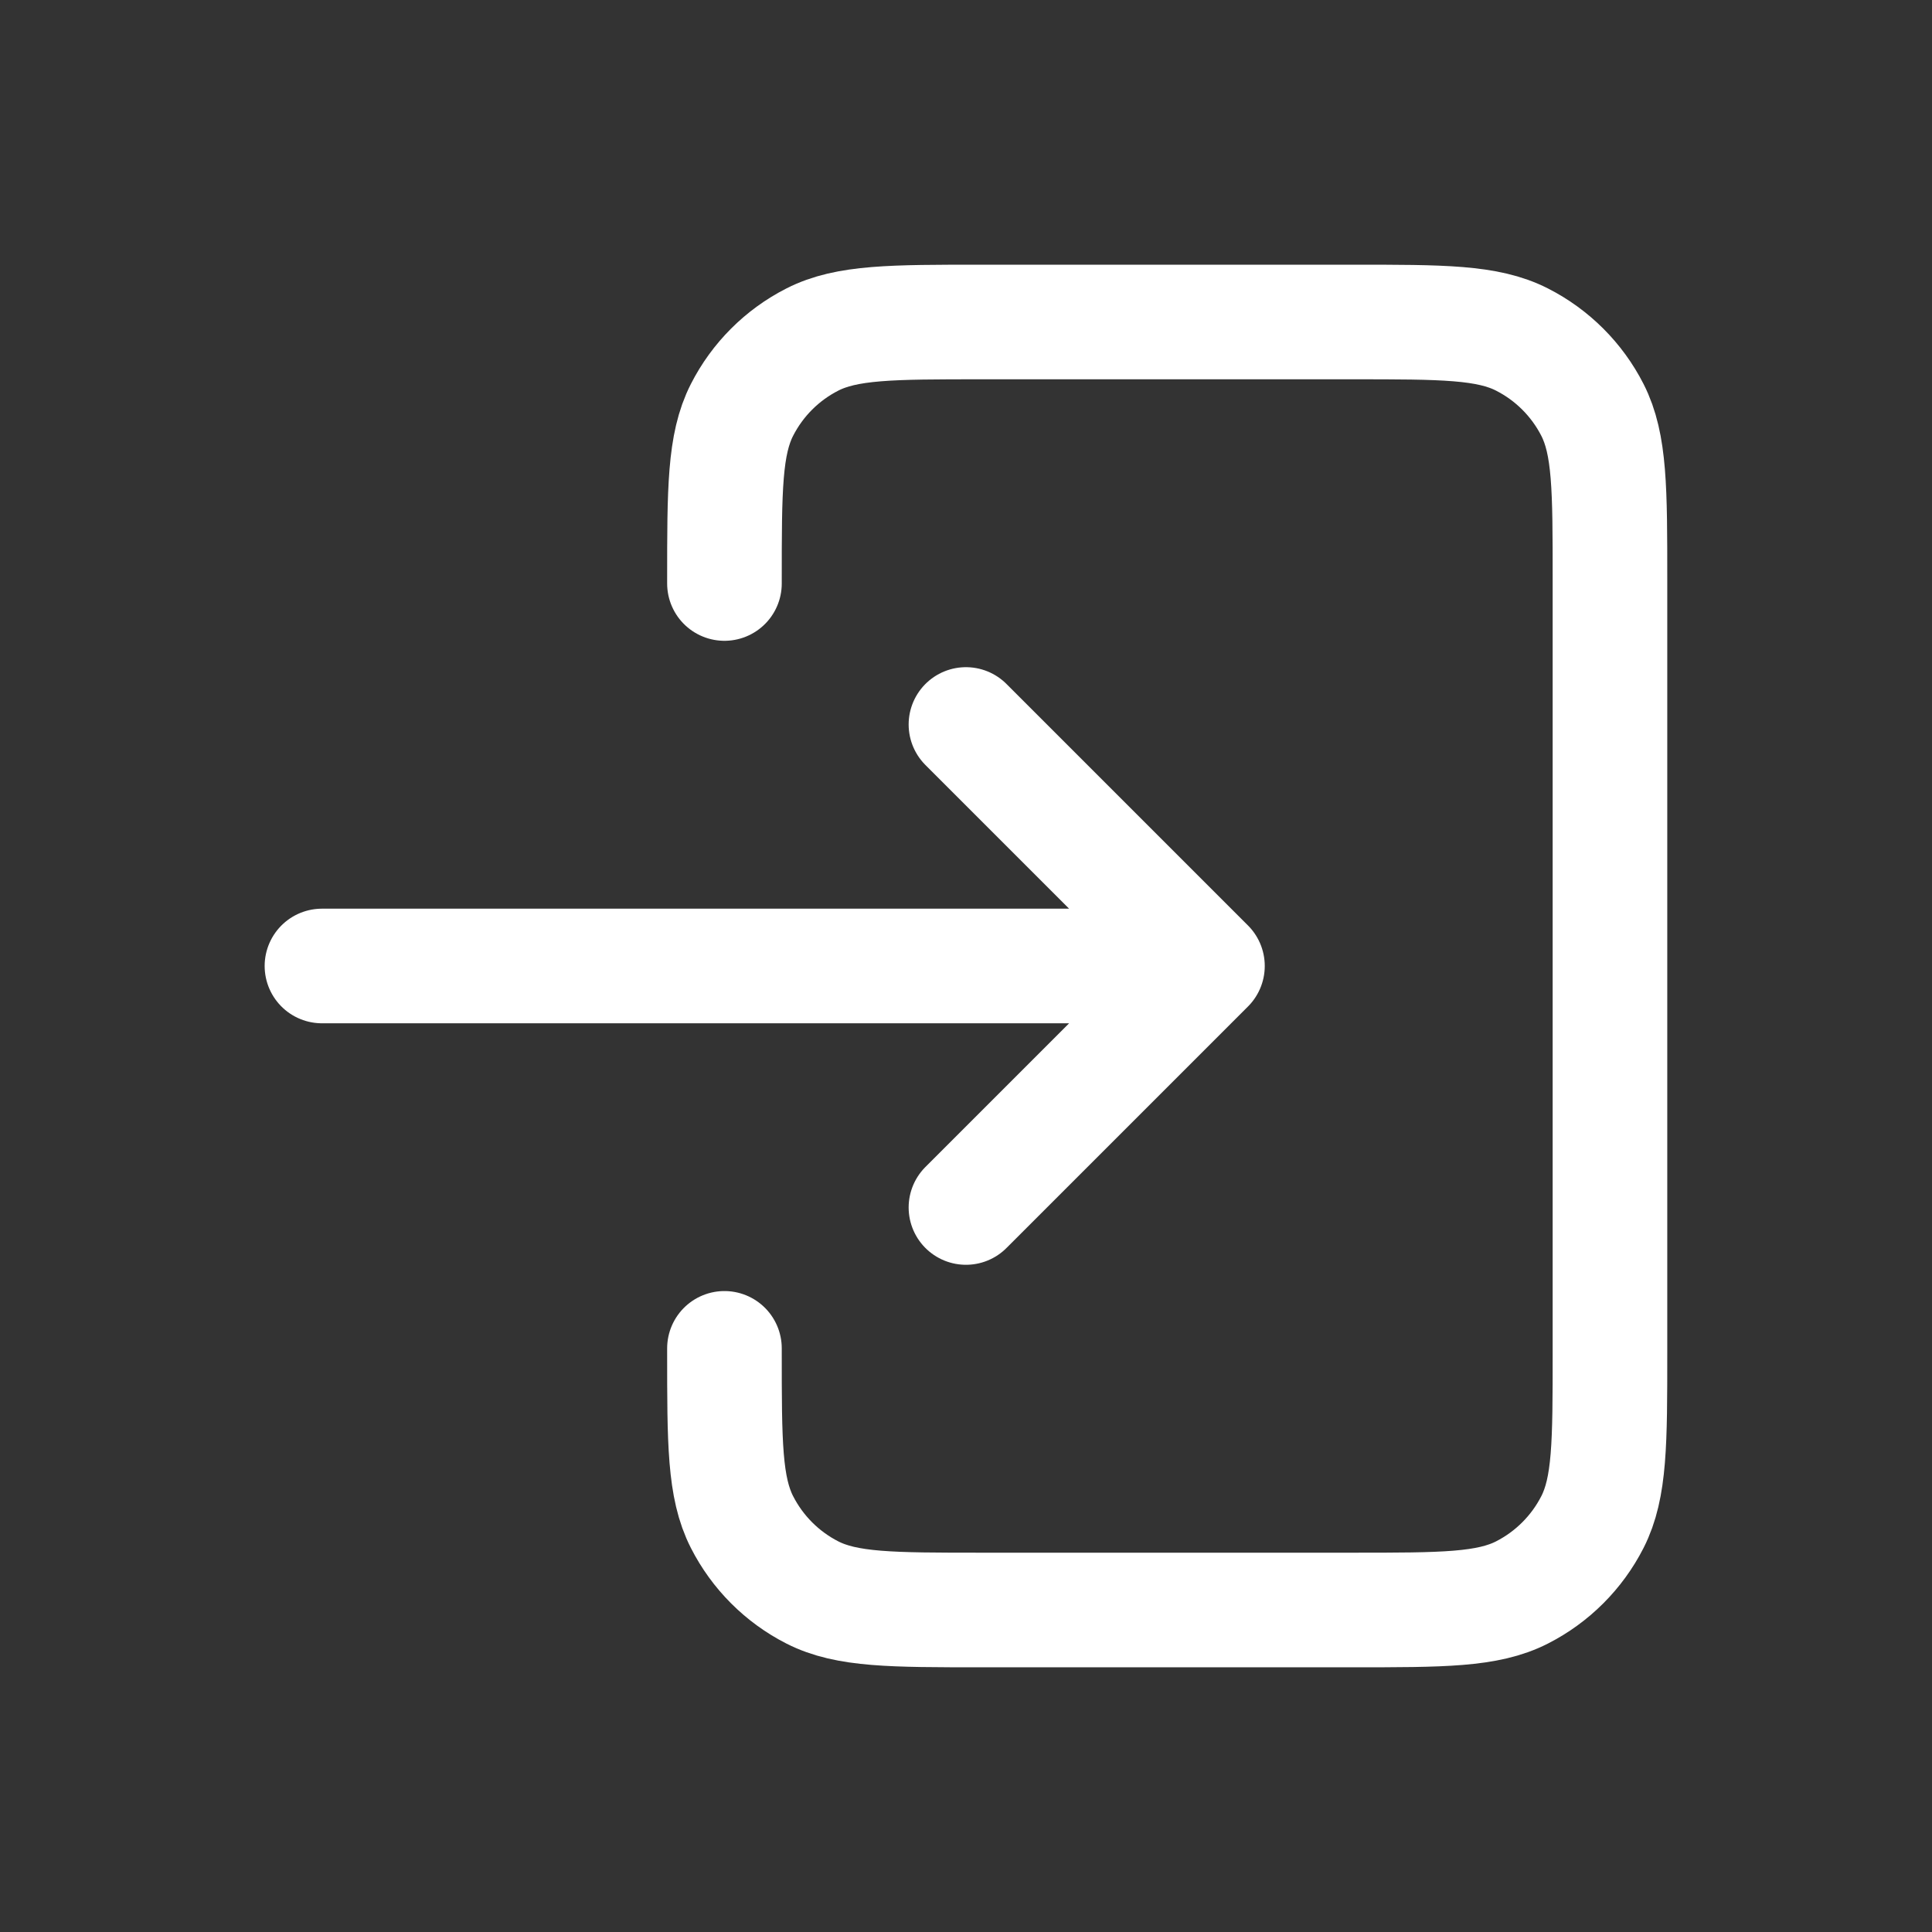 <svg width="118" height="118" viewBox="0 0 118 118" fill="none" xmlns="http://www.w3.org/2000/svg">
<rect x="0" y="0" width="118" height="118" fill="#333333" stroke="none"/>
<path d="M58.997 73.749L73.747 58.999M73.747 58.999L58.997 44.249M73.747 58.999H19.664M44.247 35.638V35.4C44.247 29.893 44.247 27.137 45.319 25.034C46.262 23.184 47.765 21.68 49.615 20.738C51.719 19.666 54.474 19.666 59.982 19.666H82.598C88.106 19.666 90.855 19.666 92.959 20.738C94.809 21.68 96.317 23.184 97.26 25.034C98.331 27.135 98.331 29.888 98.331 35.384V82.617C98.331 88.113 98.331 90.862 97.26 92.963C96.317 94.813 94.809 96.319 92.959 97.262C90.857 98.333 88.109 98.333 82.613 98.333H59.965C54.469 98.333 51.717 98.333 49.615 97.262C47.765 96.319 46.262 94.812 45.319 92.962C44.247 90.858 44.247 88.106 44.247 82.599V82.353" stroke="white" stroke-width="7" stroke-linecap="round" stroke-linejoin="round"/>
</svg>
